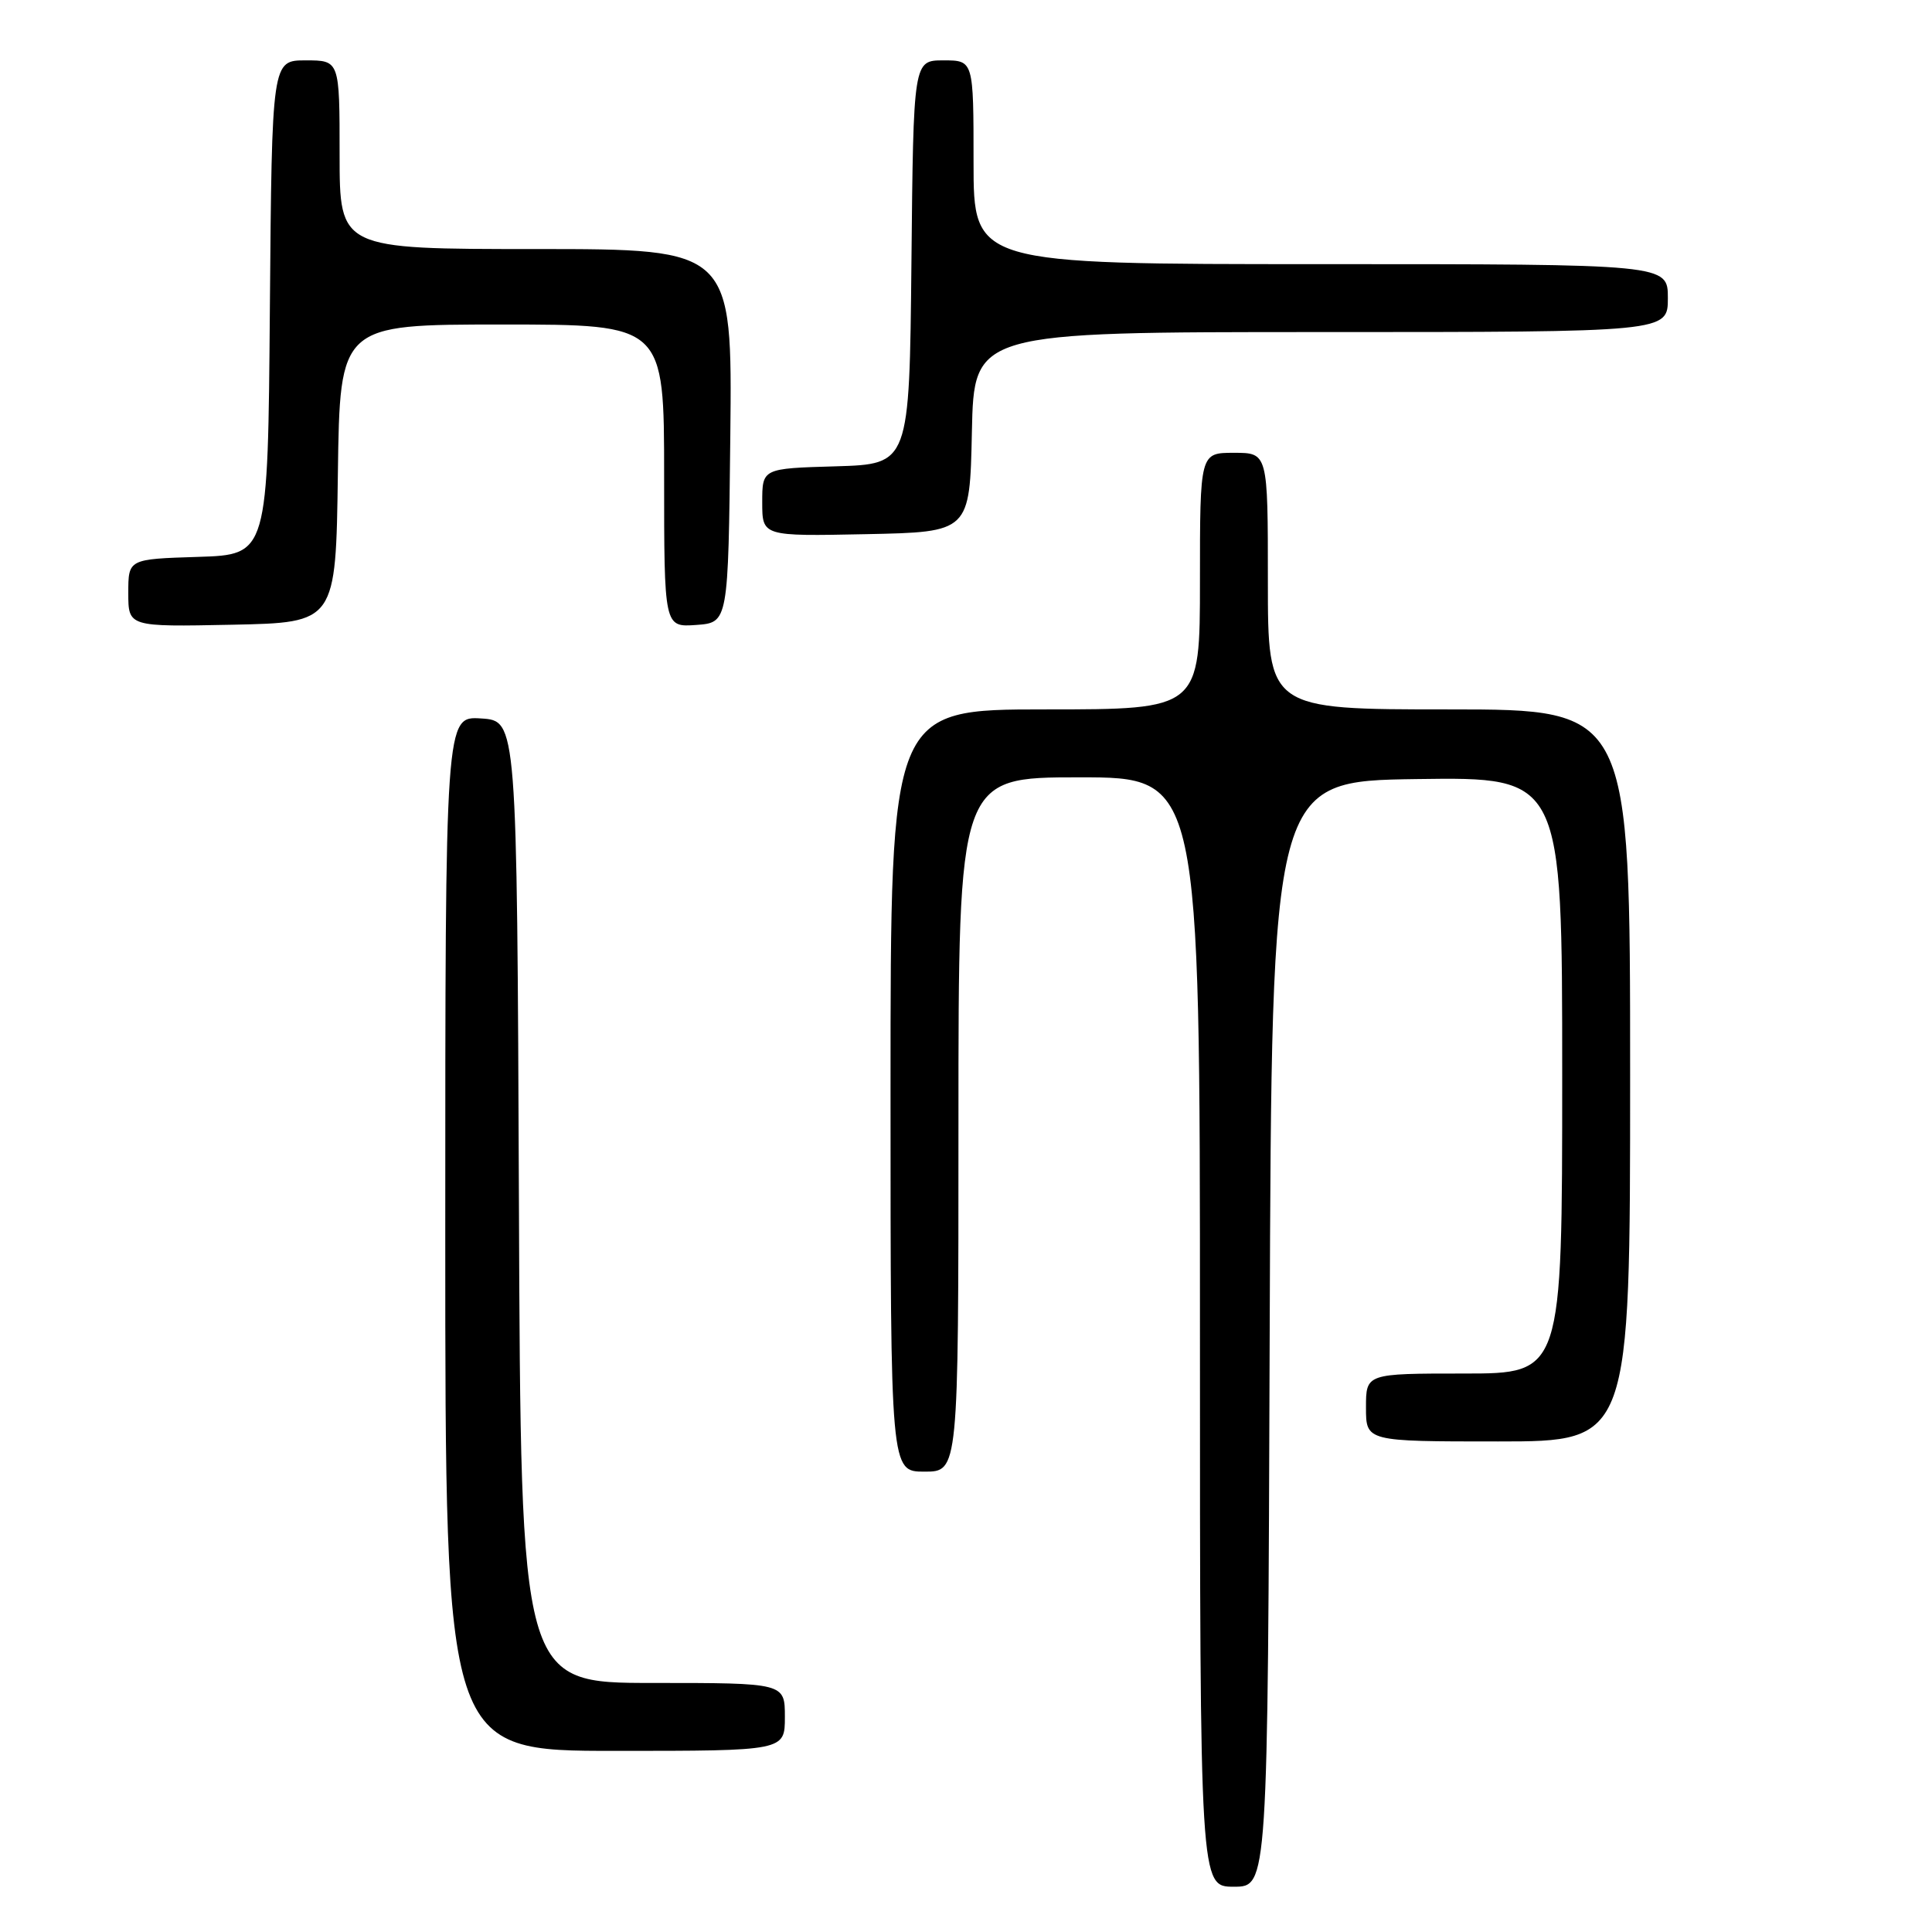 <?xml version="1.0" encoding="UTF-8" standalone="no"?>
<!DOCTYPE svg PUBLIC "-//W3C//DTD SVG 1.1//EN" "http://www.w3.org/Graphics/SVG/1.1/DTD/svg11.dtd" >
<svg xmlns="http://www.w3.org/2000/svg" xmlns:xlink="http://www.w3.org/1999/xlink" version="1.1" viewBox="0 0 256 256">
 <g >
 <path fill="currentColor"
d=" M 168.24 176.75 C 168.50 103.50 168.50 103.50 187.75 103.23 C 207.00 102.96 207.00 102.96 207.00 142.48 C 207.00 182.00 207.00 182.00 194.00 182.00 C 181.00 182.00 181.00 182.00 181.00 186.50 C 181.00 191.00 181.00 191.00 198.50 191.00 C 216.00 191.00 216.00 191.00 216.00 142.50 C 216.00 94.00 216.00 94.00 192.00 94.00 C 168.00 94.00 168.00 94.00 168.00 77.00 C 168.00 60.00 168.00 60.00 163.50 60.00 C 159.00 60.00 159.00 60.00 159.00 77.00 C 159.00 94.00 159.00 94.00 138.50 94.00 C 118.00 94.00 118.00 94.00 118.00 144.50 C 118.00 195.00 118.00 195.00 122.50 195.00 C 127.00 195.00 127.00 195.00 127.00 149.00 C 127.00 103.00 127.00 103.00 143.00 103.00 C 159.00 103.00 159.00 103.00 159.00 176.50 C 159.00 250.00 159.00 250.00 163.49 250.00 C 167.99 250.00 167.99 250.00 168.24 176.75 Z  M 104.00 227.50 C 104.00 223.00 104.00 223.00 86.51 223.00 C 69.01 223.00 69.01 223.00 68.76 159.25 C 68.50 95.50 68.50 95.50 63.75 95.20 C 59.00 94.89 59.00 94.89 59.00 163.45 C 59.00 232.00 59.00 232.00 81.50 232.00 C 104.00 232.00 104.00 232.00 104.00 227.50 Z  M 44.77 62.75 C 45.04 43.00 45.04 43.00 66.52 43.00 C 88.00 43.00 88.00 43.00 88.00 63.06 C 88.00 83.11 88.00 83.11 92.25 82.81 C 96.50 82.50 96.50 82.50 96.77 57.75 C 97.03 33.00 97.03 33.00 71.02 33.00 C 45.00 33.00 45.00 33.00 45.00 20.50 C 45.00 8.00 45.00 8.00 40.51 8.00 C 36.03 8.00 36.03 8.00 35.76 40.75 C 35.50 73.50 35.50 73.50 26.25 73.79 C 17.00 74.08 17.00 74.08 17.00 78.57 C 17.00 83.06 17.00 83.06 30.75 82.78 C 44.50 82.50 44.50 82.50 44.77 62.75 Z  M 128.78 57.25 C 129.06 44.00 129.06 44.00 175.03 44.00 C 221.00 44.00 221.00 44.00 221.00 39.50 C 221.00 35.00 221.00 35.00 175.00 35.00 C 129.00 35.00 129.00 35.00 129.00 21.50 C 129.00 8.00 129.00 8.00 125.02 8.00 C 121.03 8.00 121.03 8.00 120.77 34.75 C 120.50 61.50 120.50 61.50 110.75 61.79 C 101.00 62.07 101.00 62.07 101.00 66.56 C 101.00 71.06 101.00 71.06 114.75 70.78 C 128.50 70.50 128.50 70.50 128.78 57.25 Z "/>
</g>
</svg>